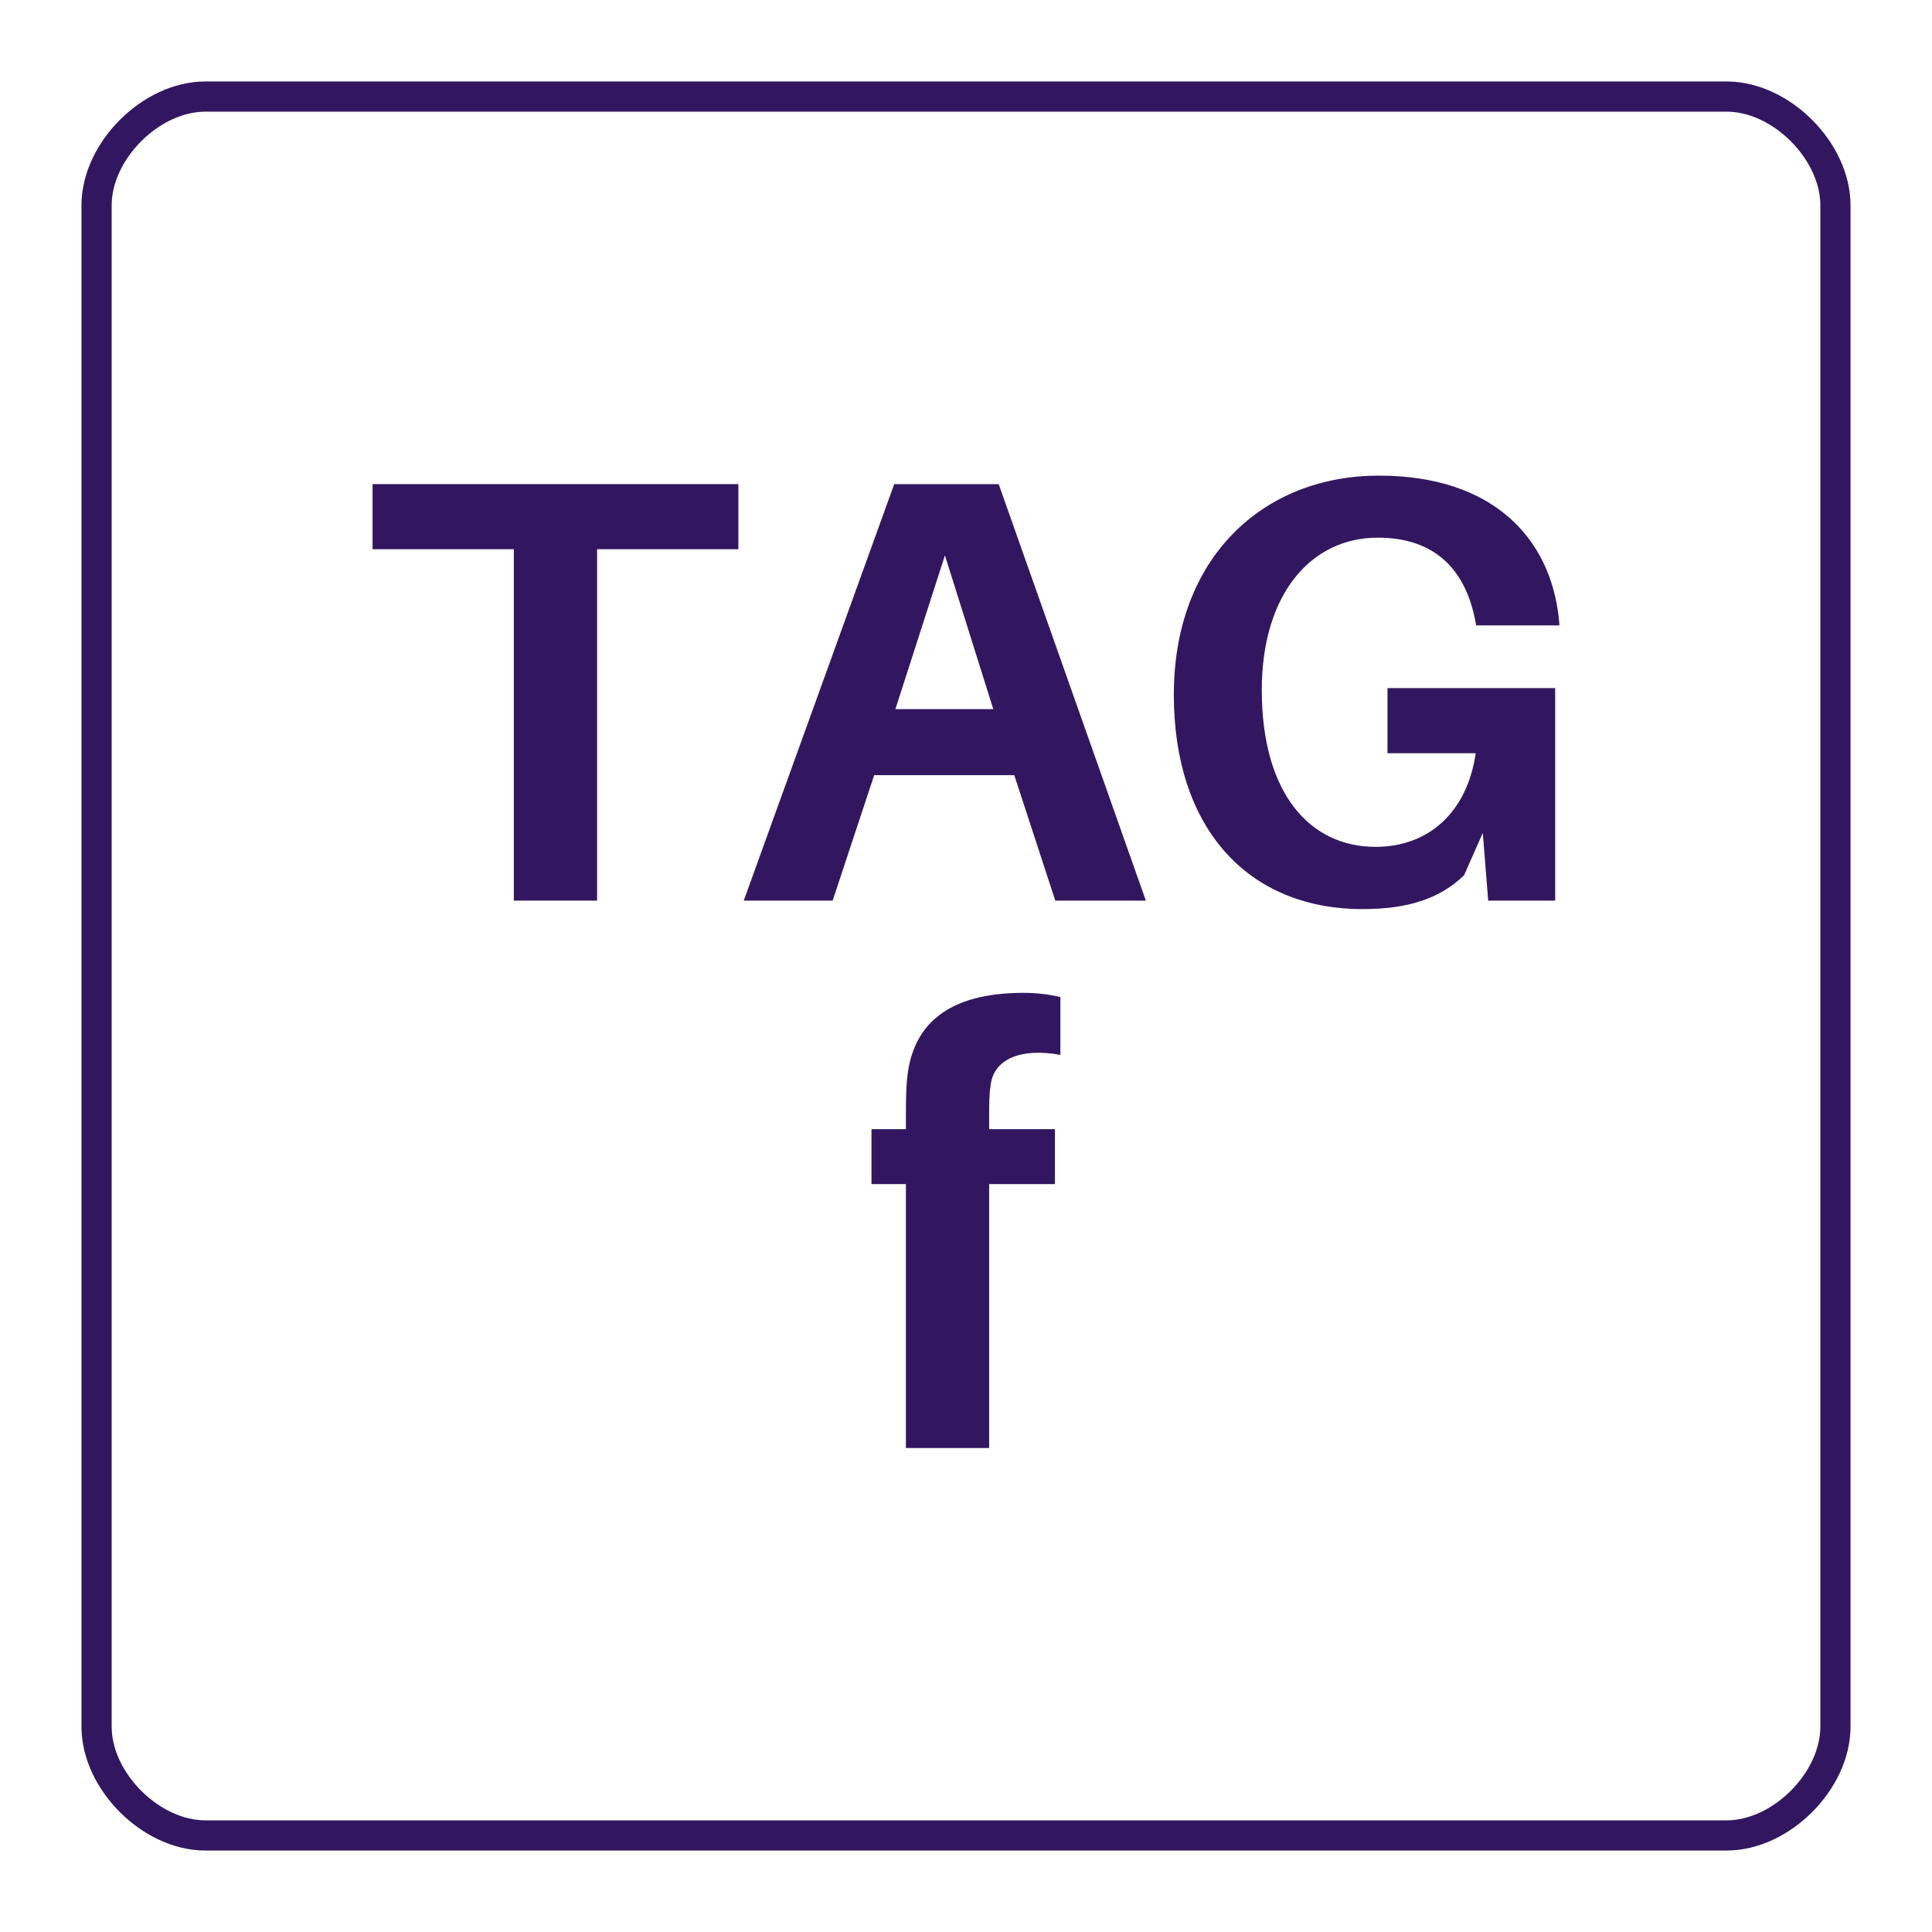 <?xml version="1.0" encoding="UTF-8"?>
<svg xmlns="http://www.w3.org/2000/svg" xmlns:xlink="http://www.w3.org/1999/xlink" width="128pt" height="128pt" viewBox="0 0 128 128" version="1.1">
<defs>
<g>
<symbol overflow="visible" id="glyph0-0">
<path style="stroke:none;" d="M 0 0 L 20 0 L 20 -28 L 0 -28 Z M 10 -15.797 L 3.203 -26 L 16.797 -26 Z M 11.203 -14 L 18 -24.203 L 18 -3.797 Z M 3.203 -2 L 10 -12.203 L 16.797 -2 Z M 2 -24.203 L 8.797 -14 L 2 -3.797 Z M 2 -24.203 "/>
</symbol>
<symbol overflow="visible" id="glyph0-1">
<path style="stroke:none;" d="M 25.156 -23.281 L 25.156 -27.594 L 0.922 -27.594 L 0.922 -23.281 L 10.281 -23.281 L 10.281 0 L 15.797 0 L 15.797 -23.281 Z M 25.156 -23.281 "/>
</symbol>
<symbol overflow="visible" id="glyph0-2">
<path style="stroke:none;" d="M 18.516 -8.312 L 21.234 0 L 27.234 0 L 17.484 -27.594 L 10.562 -27.594 L 0.594 0 L 6.484 0 L 9.234 -8.312 Z M 13.922 -22.875 L 17.125 -12.688 L 10.641 -12.688 Z M 13.922 -22.875 "/>
</symbol>
<symbol overflow="visible" id="glyph0-3">
<path style="stroke:none;" d="M 16.203 -14.078 L 16.203 -9.766 L 22.047 -9.766 C 21.484 -5.875 18.953 -3.562 15.406 -3.562 C 11.078 -3.562 7.875 -7.078 7.875 -13.953 C 7.875 -20.234 11.078 -24.047 15.562 -24.047 C 19.234 -24.047 21.312 -22.047 22 -18.641 L 22.078 -18.234 L 27.594 -18.234 L 27.562 -18.641 C 27 -24.078 23.125 -28.156 15.641 -28.156 C 7.922 -28.156 2.047 -22.688 2.047 -13.641 C 2.047 -4.875 6.875 0.562 14.562 0.562 C 17.594 0.562 19.719 -0.156 21.281 -1.688 L 22.516 -4.484 L 22.875 0 L 27.312 0 L 27.312 -14.078 Z M 16.203 -14.078 "/>
</symbol>
<symbol overflow="visible" id="glyph0-4">
<path style="stroke:none;" d="M 8.688 -24 C 8.875 -25.797 10.719 -26.516 13.312 -26.047 L 13.312 -29.875 C 12.594 -30.047 11.766 -30.156 10.875 -30.156 C 5.844 -30.156 3.484 -28.047 3.156 -24.438 C 3.078 -23.719 3.078 -22.719 3.078 -22 L 3.078 -21.125 L 0.797 -21.125 L 0.797 -17.484 L 3.078 -17.484 L 3.078 0 L 8.594 0 L 8.594 -17.484 L 12.953 -17.484 L 12.953 -21.125 L 8.594 -21.125 L 8.594 -22.156 C 8.594 -22.719 8.594 -23.438 8.688 -24 Z M 8.688 -24 "/>
</symbol>
</g>
</defs>
<g id="surface1646">
<path style="fill:none;stroke-width:2;stroke-linecap:butt;stroke-linejoin:miter;stroke:rgb(19.608%,9.02%,37.647%);stroke-opacity:1;stroke-miterlimit:10;" d="M 13.602 6.398 L 114.398 6.398 C 118 6.398 121.602 10 121.602 13.602 L 121.602 114.398 C 121.602 118 118 121.602 114.398 121.602 L 13.602 121.602 C 10 121.602 6.398 118 6.398 114.398 L 6.398 13.602 C 6.398 10 10 6.398 13.602 6.398 Z M 13.602 6.398 "/>
<g style="fill:rgb(19.608%,9.02%,37.647%);fill-opacity:1;">
  <use xlink:href="#glyph0-1" x="23.762" y="59.668"/>
  <use xlink:href="#glyph0-2" x="48.682" y="59.668"/>
  <use xlink:href="#glyph0-3" x="75.722" y="59.668"/>
</g>
<g style="fill:rgb(19.608%,9.02%,37.647%);fill-opacity:1;">
  <use xlink:href="#glyph0-4" x="56.941" y="95.934"/>
</g>
</g>
</svg>
